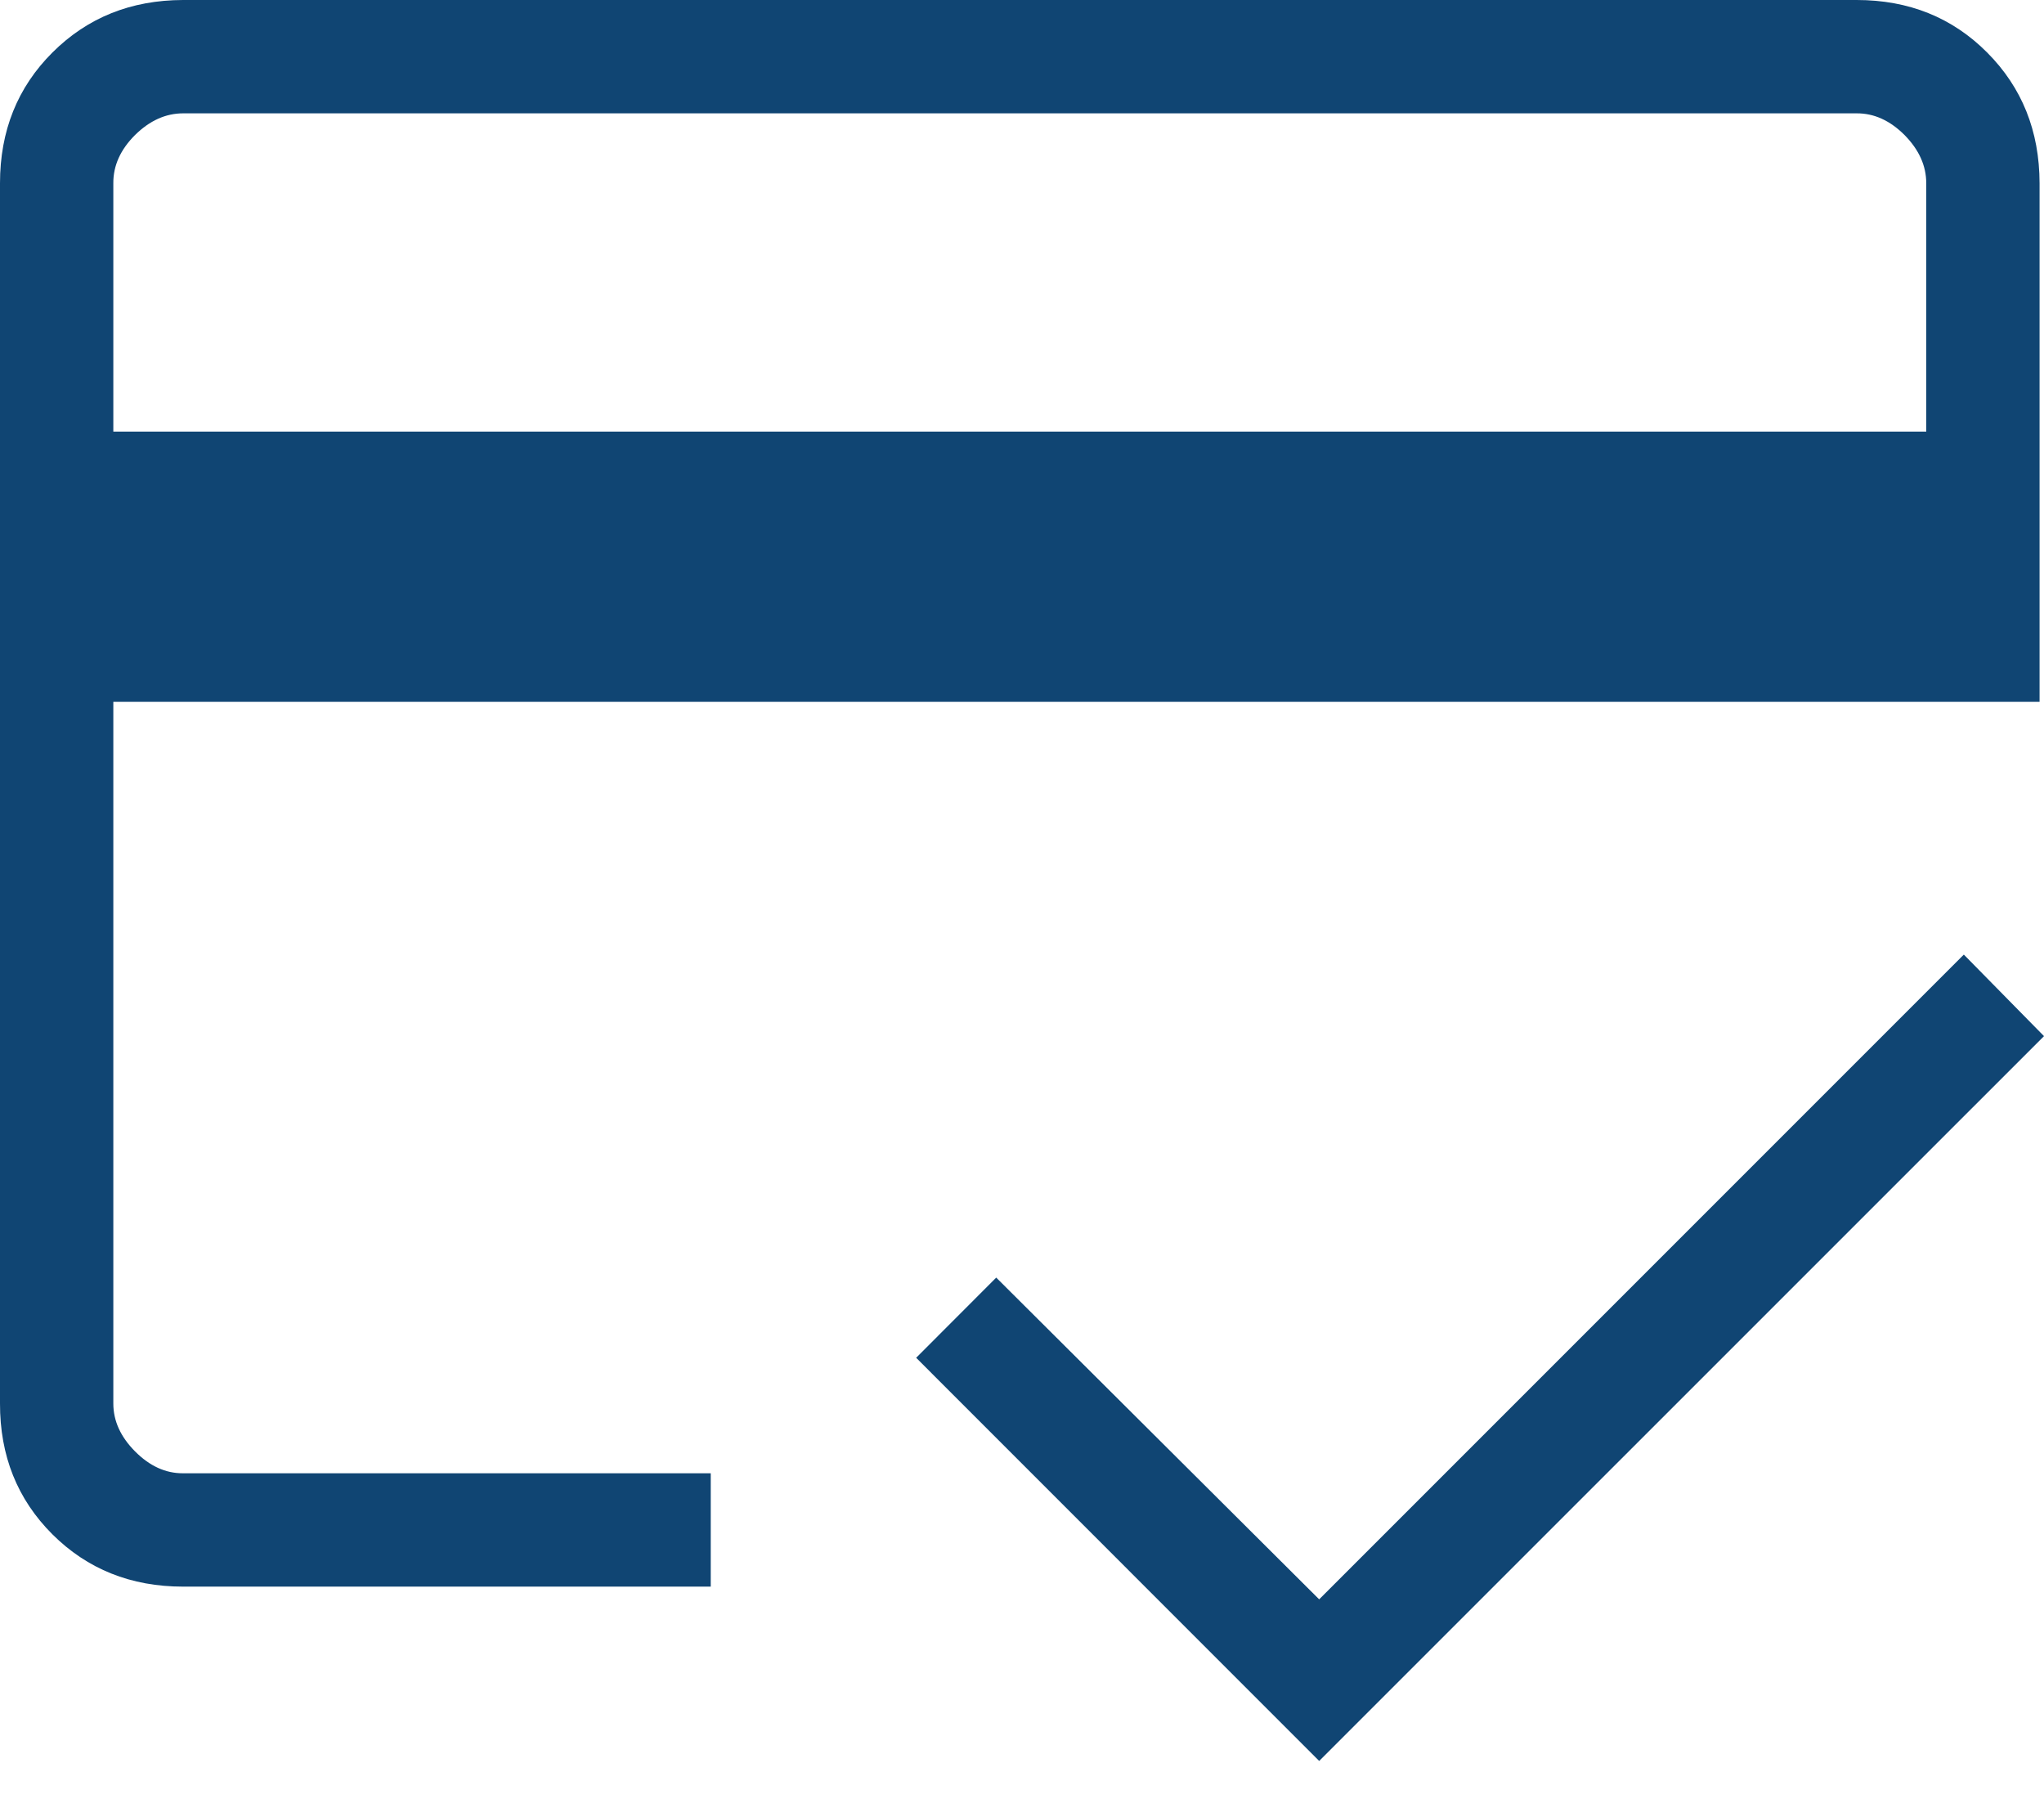 <svg width="18" height="16" viewBox="0 0 18 16" fill="none" xmlns="http://www.w3.org/2000/svg">
<path id="Vector" d="M0.998 3.8H16.963V1.613C16.963 1.459 16.899 1.318 16.772 1.189C16.644 1.061 16.503 0.997 16.35 0.998H1.612C1.459 0.998 1.318 1.062 1.189 1.189C1.061 1.317 0.997 1.458 0.998 1.613V3.8ZM2.15051e-06 1.613C2.15051e-06 1.153 0.154 0.769 0.462 0.462C0.77 0.155 1.153 0.001 1.612 0H16.35C16.809 0 17.192 0.154 17.499 0.462C17.806 0.77 17.96 1.153 17.961 1.613V6.179H0.998V12.358C0.998 12.511 1.062 12.652 1.189 12.78C1.317 12.909 1.458 12.973 1.612 12.972H6.259V13.97H1.612C1.153 13.97 0.769 13.816 0.461 13.509C0.153 13.201 -0.001 12.818 2.15051e-06 12.357V1.613ZM11.617 15.505L8.068 11.955L8.773 11.249L11.617 14.082L17.294 8.405L18 9.123L11.617 15.505ZM0.998 1.612V12.358C0.998 12.511 1.062 12.651 1.189 12.779C1.317 12.908 1.458 12.973 1.612 12.972L0.998 12.971V8.423V11.262V0.998H1.613C1.459 0.998 1.318 1.062 1.189 1.189C1.061 1.317 0.997 1.458 0.998 1.613" fill="#104573"/>
</svg>
